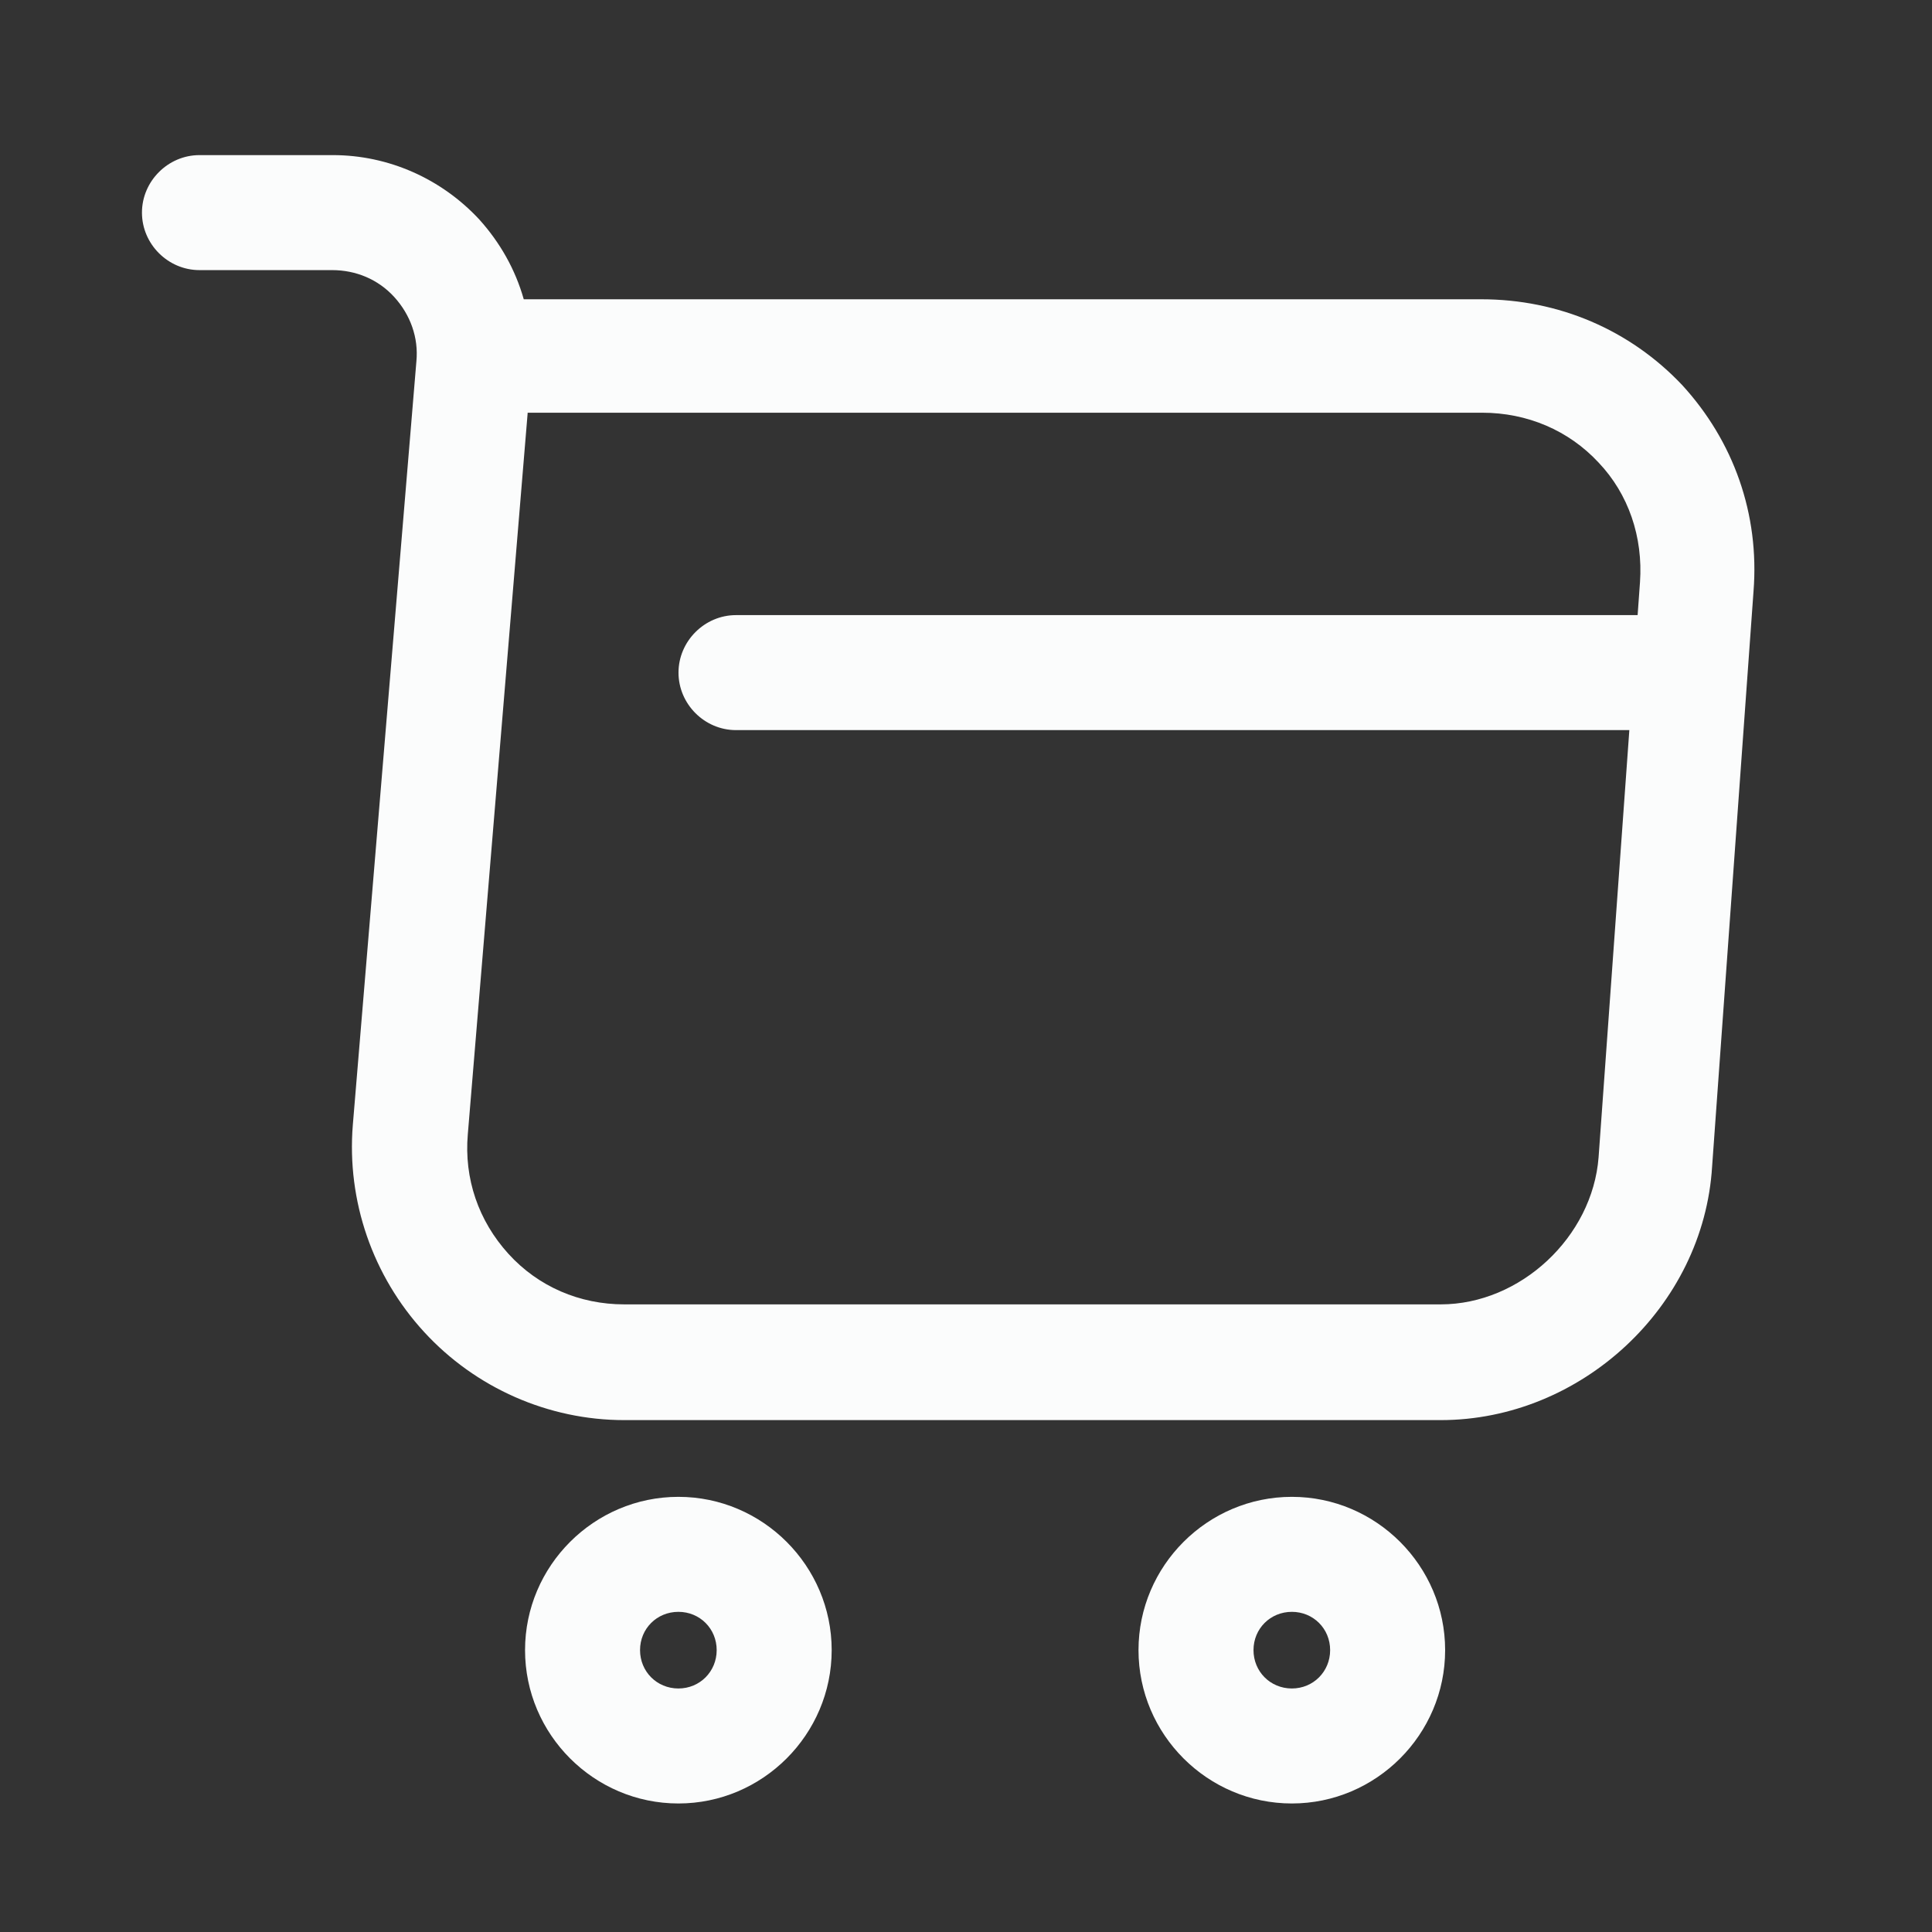 <svg width="21" height="21" viewBox="0 0 21 21" fill="none" xmlns="http://www.w3.org/2000/svg">
<rect x="0" y="0" width="21" height="21" fill="#333333" stroke="none"/>
<g id="shopping-cart">
<path id="Vector" d="M15.66 15.436H6.785C5.96 15.436 5.168 15.086 4.61 14.478C4.051 13.87 3.768 13.053 3.835 12.228L4.526 3.928C4.551 3.67 4.46 3.42 4.285 3.228C4.11 3.036 3.868 2.936 3.61 2.936H2.168C1.826 2.936 1.543 2.653 1.543 2.311C1.543 1.97 1.826 1.686 2.168 1.686H3.618C4.226 1.686 4.801 1.945 5.21 2.386C5.435 2.636 5.601 2.928 5.693 3.253H16.101C16.943 3.253 17.718 3.586 18.285 4.186C18.843 4.795 19.126 5.586 19.06 6.428L18.61 12.678C18.518 14.203 17.185 15.436 15.66 15.436ZM5.735 4.495L5.085 12.328C5.043 12.811 5.201 13.27 5.526 13.628C5.851 13.986 6.301 14.178 6.785 14.178H15.66C16.526 14.178 17.31 13.445 17.376 12.578L17.826 6.328C17.86 5.836 17.701 5.37 17.376 5.028C17.051 4.678 16.601 4.486 16.11 4.486H5.735V4.495Z" fill="#FBFCFC"/>
<path id="Vector_2" d="M14.042 19.603C13.125 19.603 12.375 18.853 12.375 17.936C12.375 17.02 13.125 16.27 14.042 16.27C14.958 16.27 15.708 17.02 15.708 17.936C15.708 18.853 14.958 19.603 14.042 19.603ZM14.042 17.52C13.808 17.52 13.625 17.703 13.625 17.936C13.625 18.169 13.808 18.353 14.042 18.353C14.275 18.353 14.458 18.169 14.458 17.936C14.458 17.703 14.275 17.52 14.042 17.52Z" fill="#FBFCFC"/>
<path id="Vector_3" d="M7.374 19.603C6.457 19.603 5.707 18.853 5.707 17.936C5.707 17.02 6.457 16.27 7.374 16.27C8.29 16.27 9.04 17.02 9.04 17.936C9.04 18.853 8.29 19.603 7.374 19.603ZM7.374 17.52C7.14 17.52 6.957 17.703 6.957 17.936C6.957 18.169 7.14 18.353 7.374 18.353C7.607 18.353 7.79 18.169 7.79 17.936C7.79 17.703 7.607 17.52 7.374 17.52Z" fill="#FBFCFC"/>
<path id="Vector_4" d="M18 7.936H8C7.658 7.936 7.375 7.653 7.375 7.311C7.375 6.97 7.658 6.686 8 6.686H18C18.342 6.686 18.625 6.97 18.625 7.311C18.625 7.653 18.342 7.936 18 7.936Z" fill="#FBFCFC"/>
</g>
</svg>
